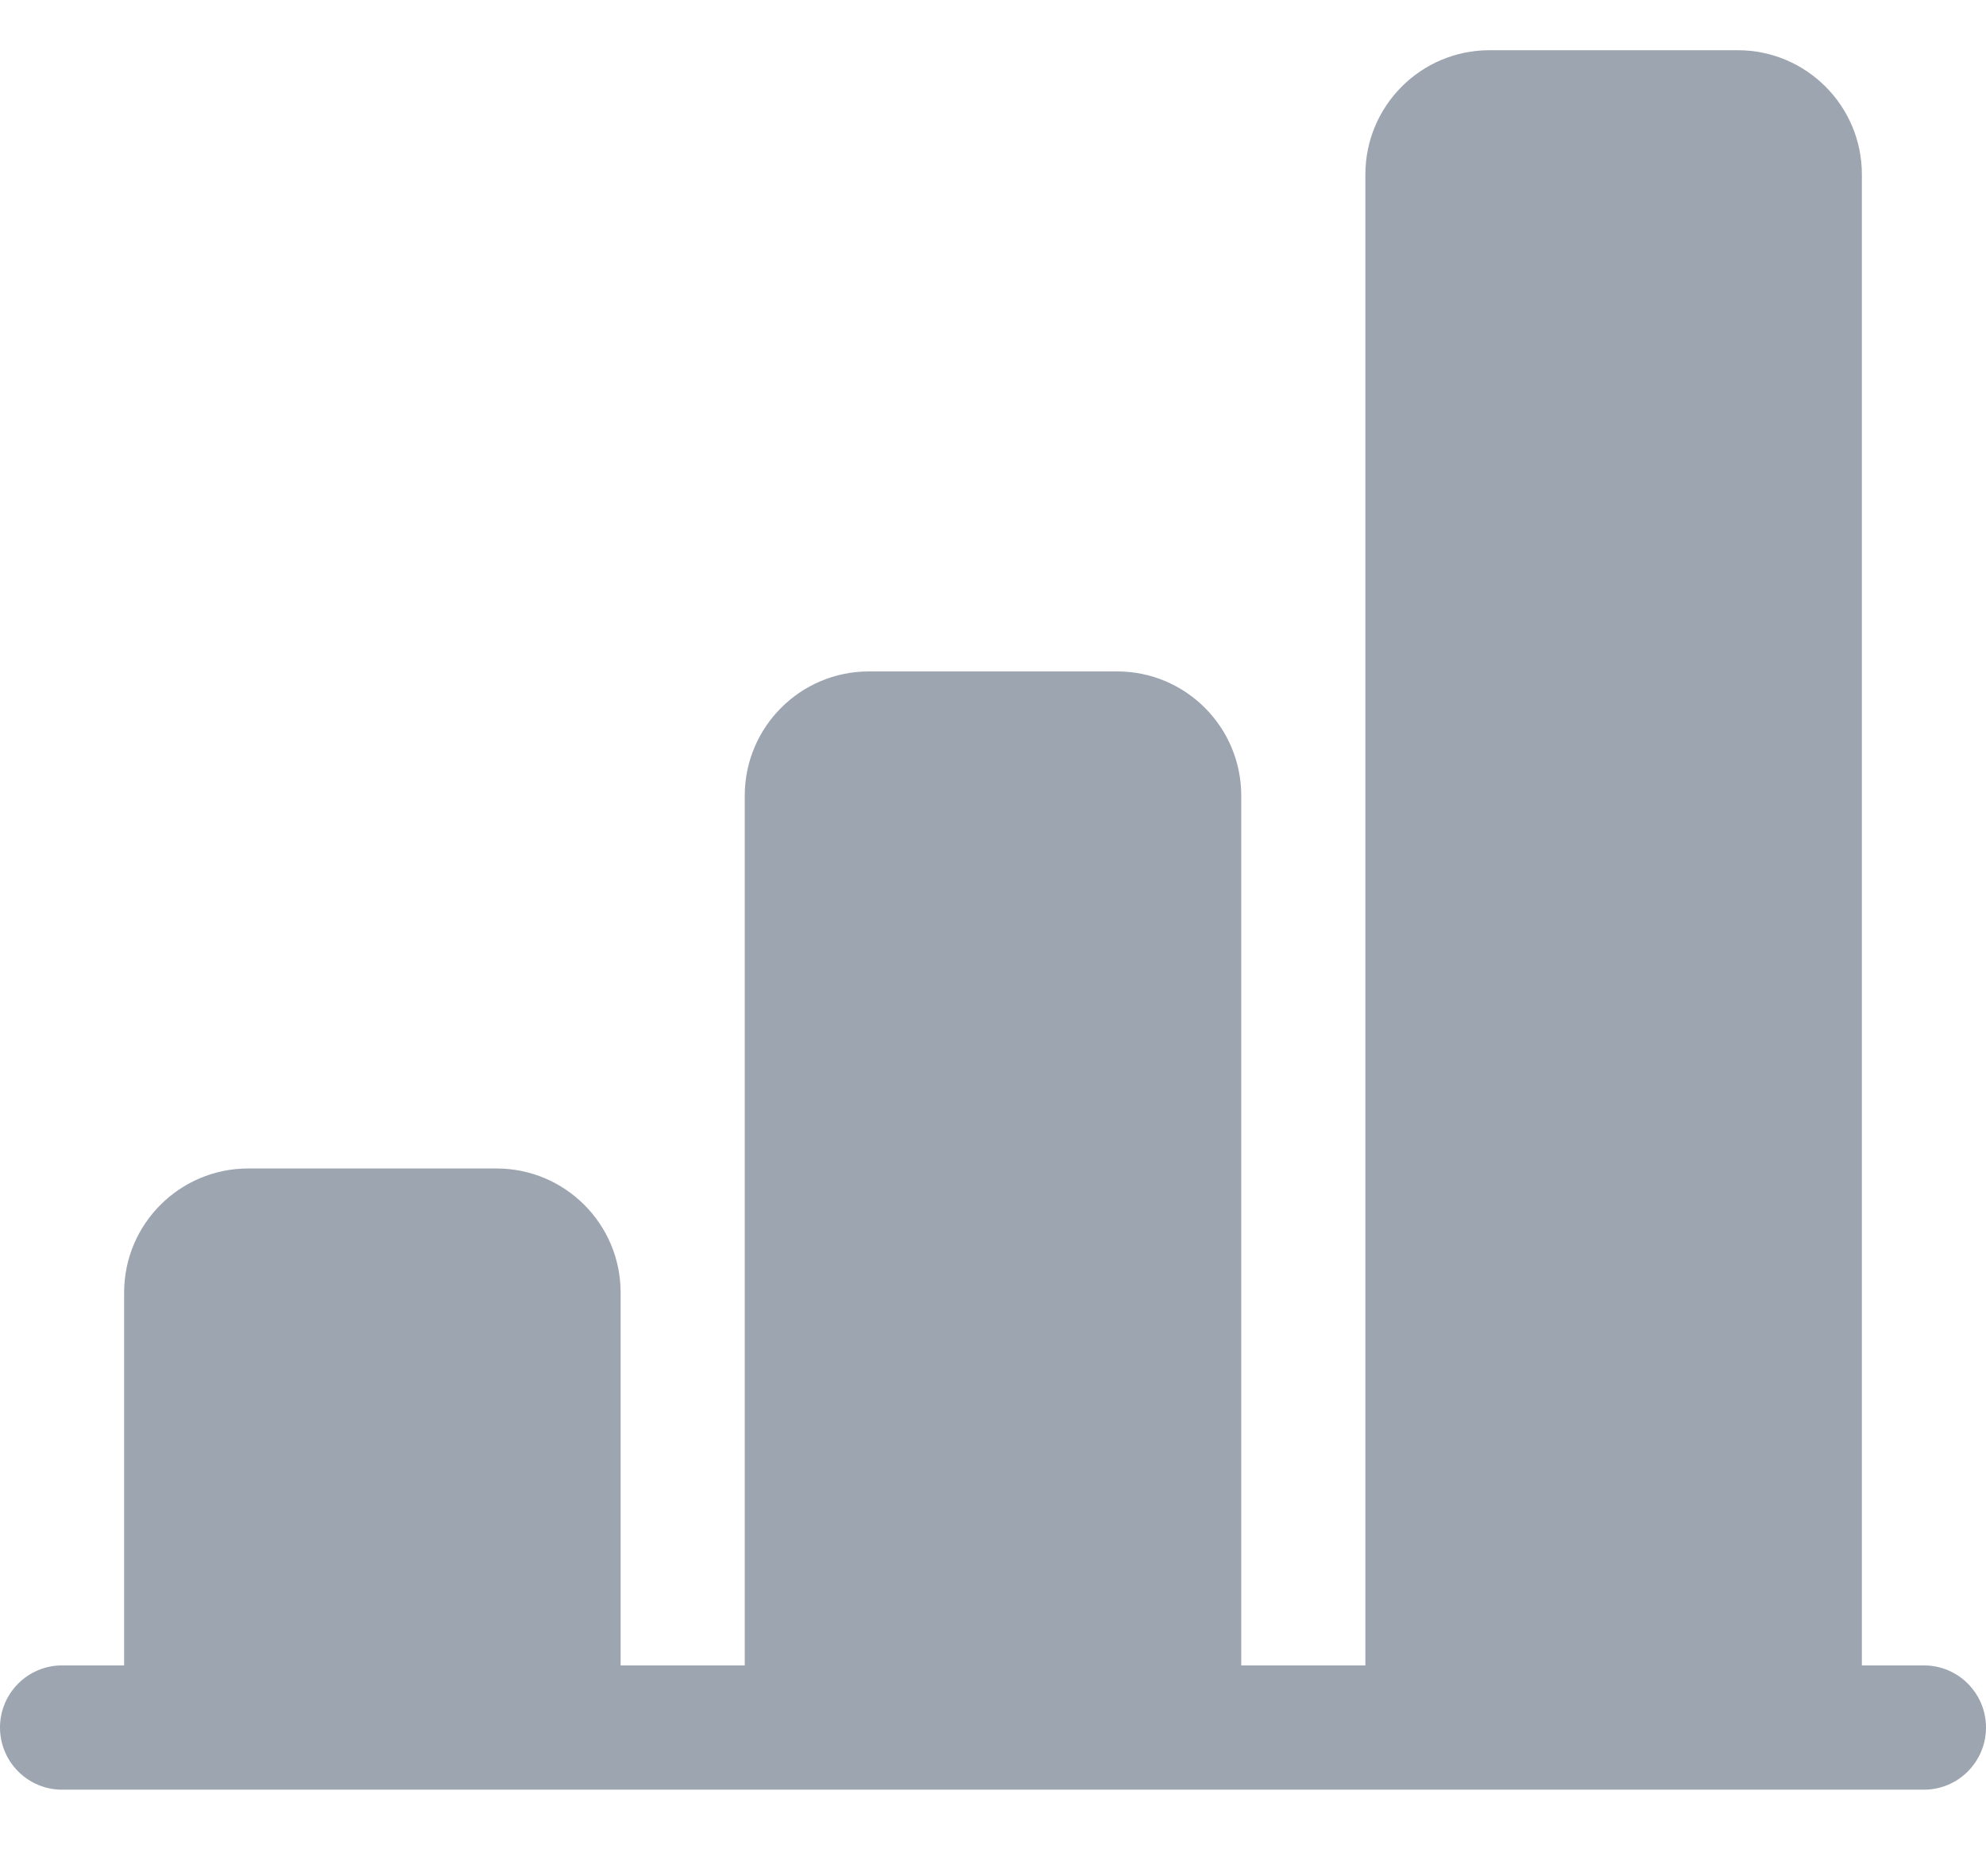 <svg width="18" height="17" viewBox="0 0 18 17" fill="none" xmlns="http://www.w3.org/2000/svg">
<path d="M12.375 1.581C12.375 0.959 12.879 0.455 13.5 0.455H15.75C16.371 0.455 16.875 0.959 16.875 1.581V15.091H17.438C17.748 15.091 18 15.343 18 15.654C18 15.964 17.748 16.217 17.438 16.217H0.562C0.252 16.217 0 15.964 0 15.654C0 15.343 0.252 15.091 0.562 15.091H1.125V11.713C1.125 11.091 1.629 10.588 2.25 10.588H4.5C5.121 10.588 5.625 11.091 5.625 11.713V15.091H6.75V7.21C6.75 6.588 7.254 6.084 7.875 6.084H10.125C10.746 6.084 11.25 6.588 11.25 7.21V15.091H12.375V1.581Z" fill="#9DA5B1"/>
</svg>
